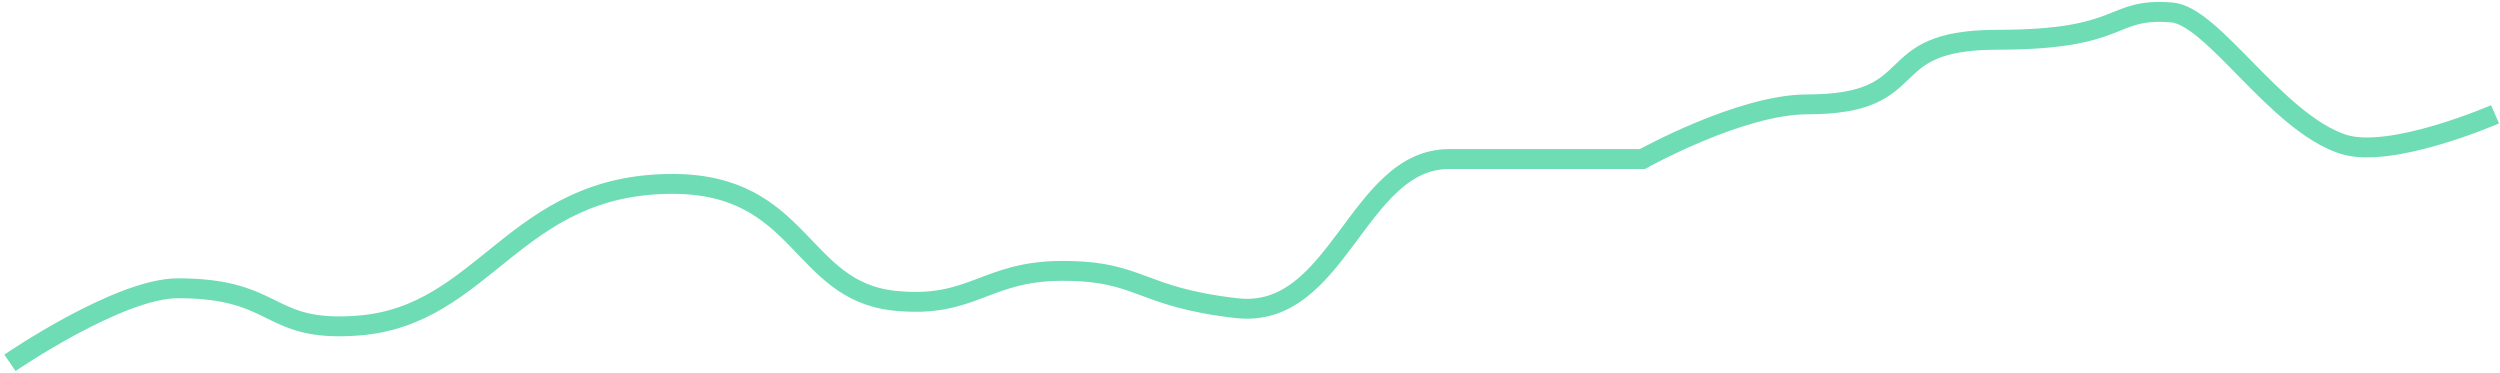 <svg width="503" height="75" viewBox="0 0 503 75" fill="none" xmlns="http://www.w3.org/2000/svg">
<path d="M2 73C2 73 23.884 58 35.801 58C56.37 58 53.424 66.969 72.153 65.5C97.663 63.5 103.403 37 135.291 37C161.439 37 160.801 58.5 179.934 60.5C195.738 62.152 198.14 54.5 213.735 54.5C229.679 54.5 228.976 59.732 248.811 62.003C269.276 64.346 273.046 32.003 291.541 32.003C307.139 32.003 330.444 32.003 330.444 32.003C330.444 32.003 350.15 21 363.607 21C388.185 21 377 8 401.872 8C428.02 8 424.194 1.5 436.949 2.5C445.24 3.15 457.902 24.543 471.388 29C480.954 32.162 502 23 502 23" stroke="#6EDCB5" stroke-width="4"/>
</svg>
